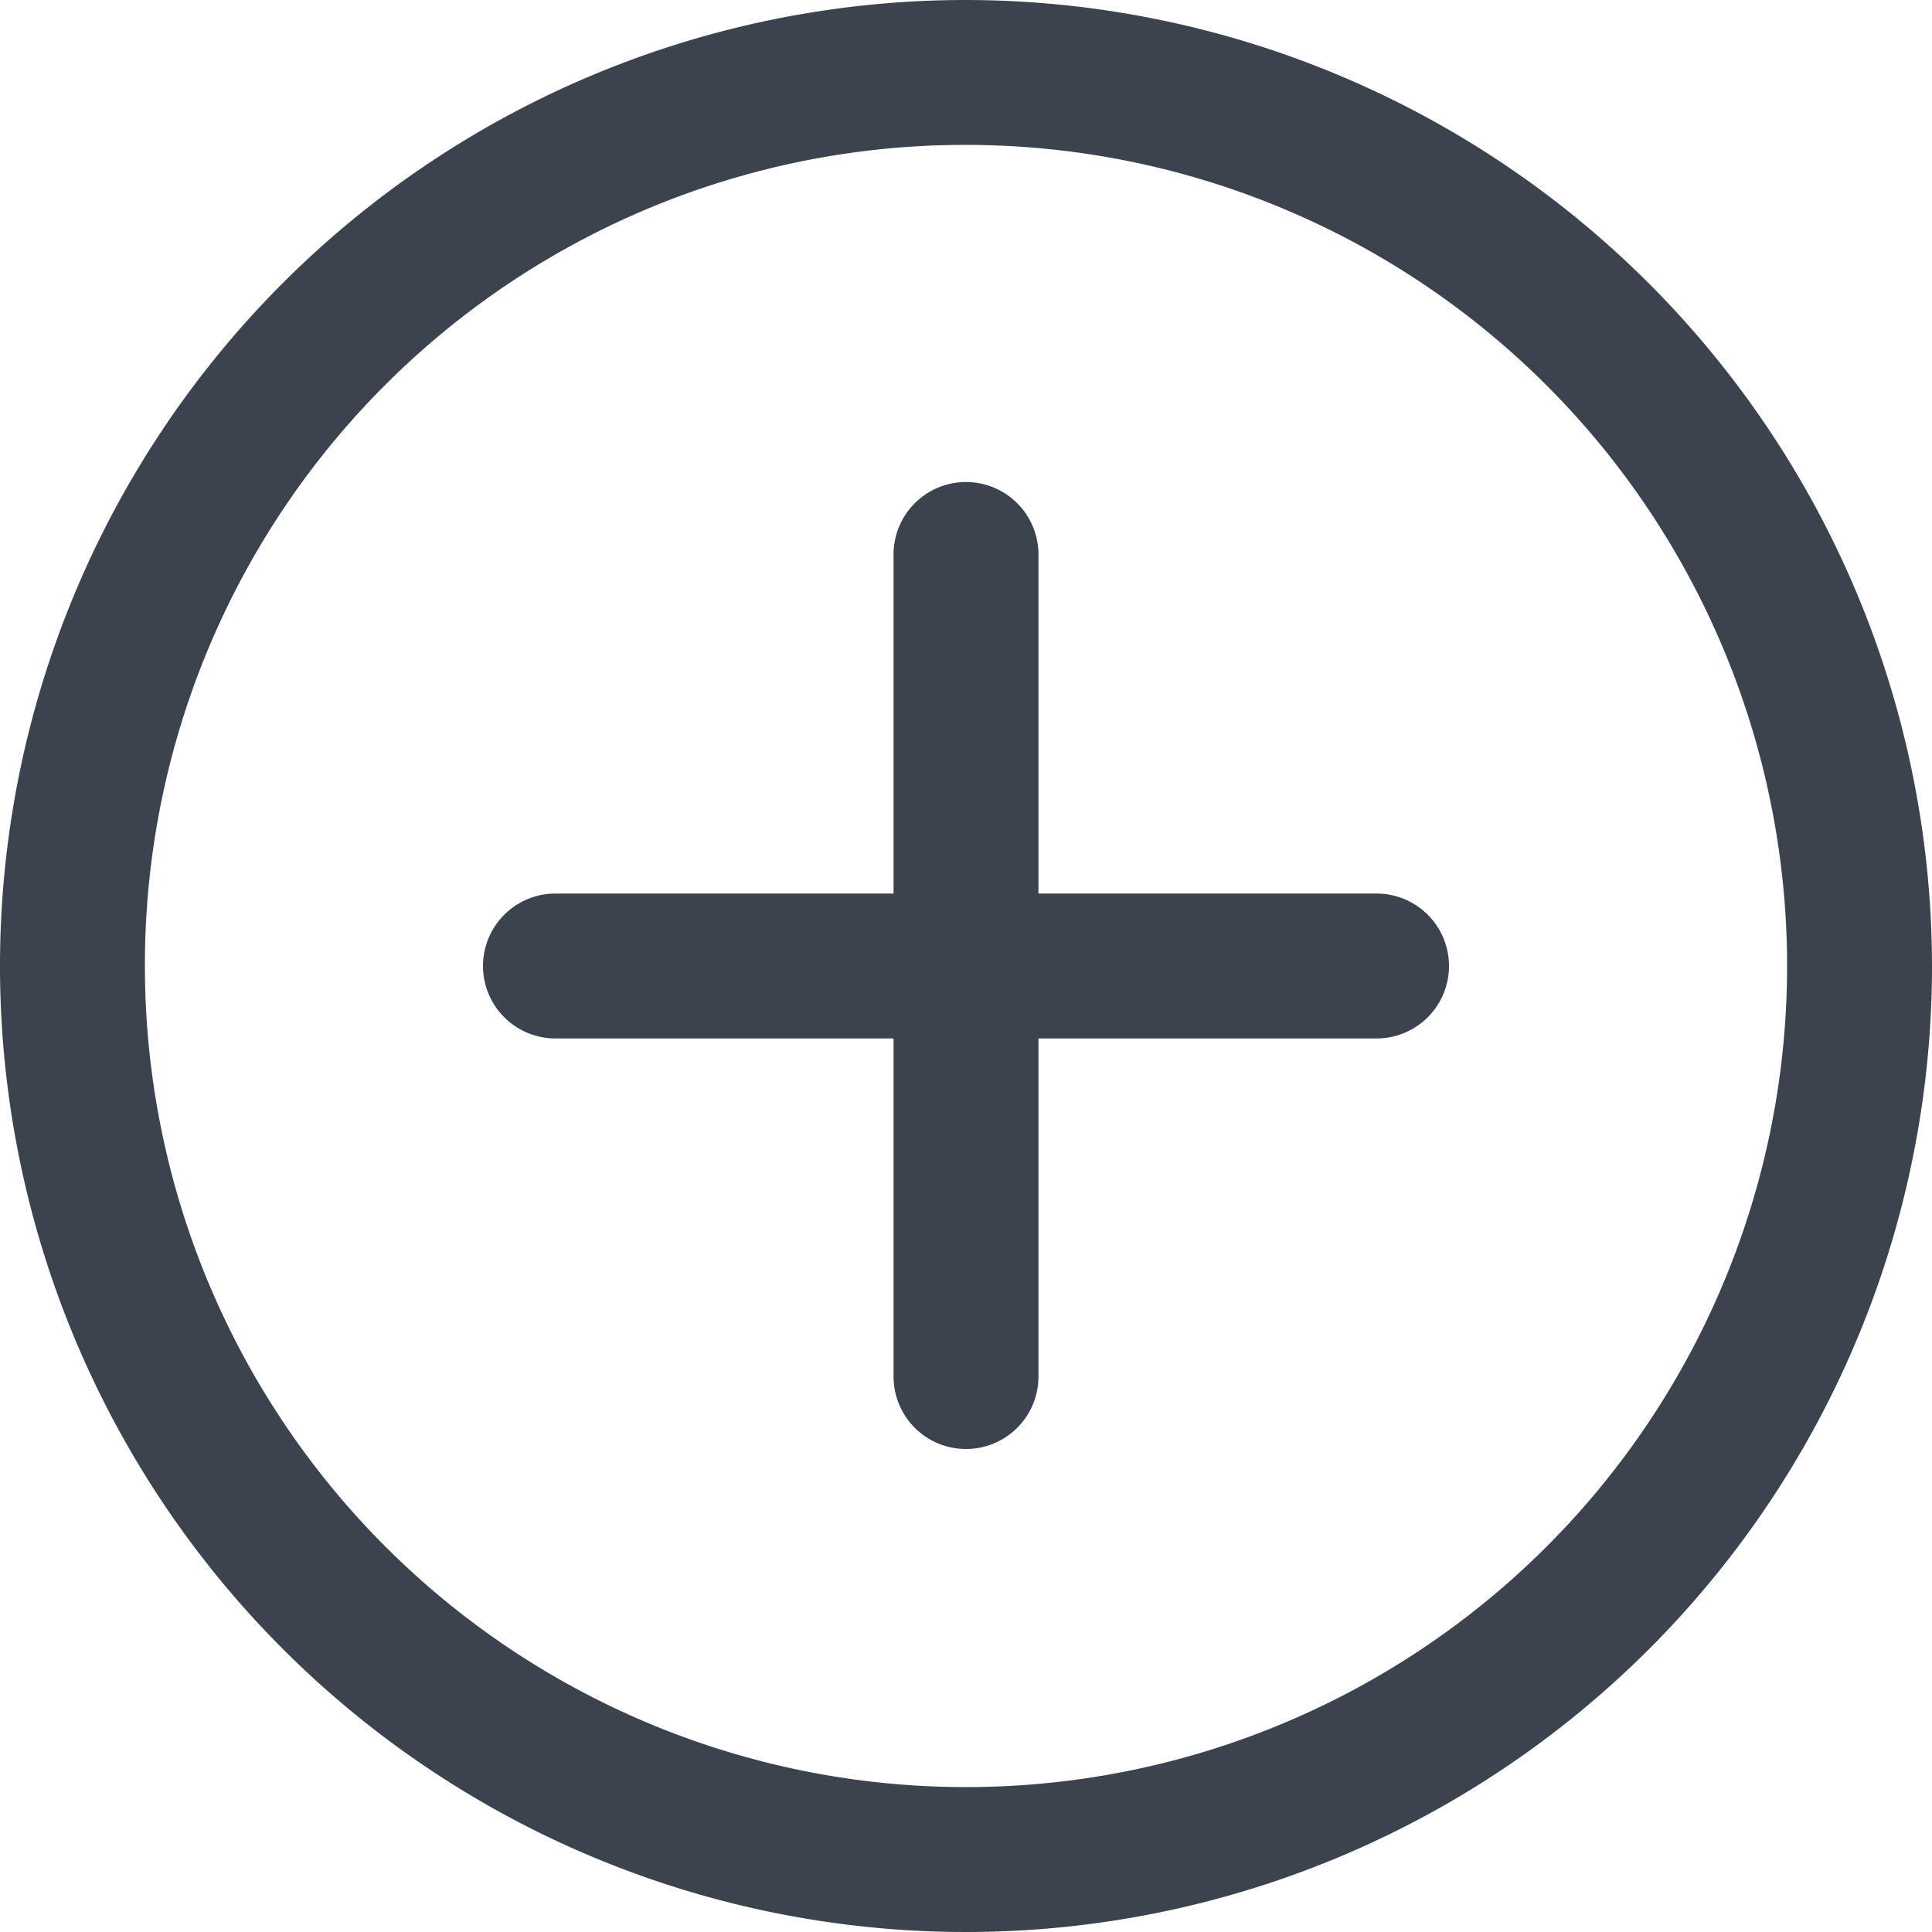 <svg xmlns="http://www.w3.org/2000/svg" width="12" height="12" viewBox="0 0 12 12">
  <path id="icons8-plus" d="M10,4a6,6,0,1,0,6,6A6.007,6.007,0,0,0,10,4Zm0,.9A5.1,5.1,0,1,1,4.9,10,5.093,5.093,0,0,1,10,4.9ZM9.993,6.994a.45.45,0,0,0-.443.456v2.1H7.45a.45.45,0,1,0,0,.9h2.1v2.1a.45.45,0,1,0,.9,0v-2.1h2.1a.45.45,0,1,0,0-.9h-2.1V7.45a.45.45,0,0,0-.457-.456Z" transform="translate(-4 -4)" fill="#3b434e"/>
</svg>
